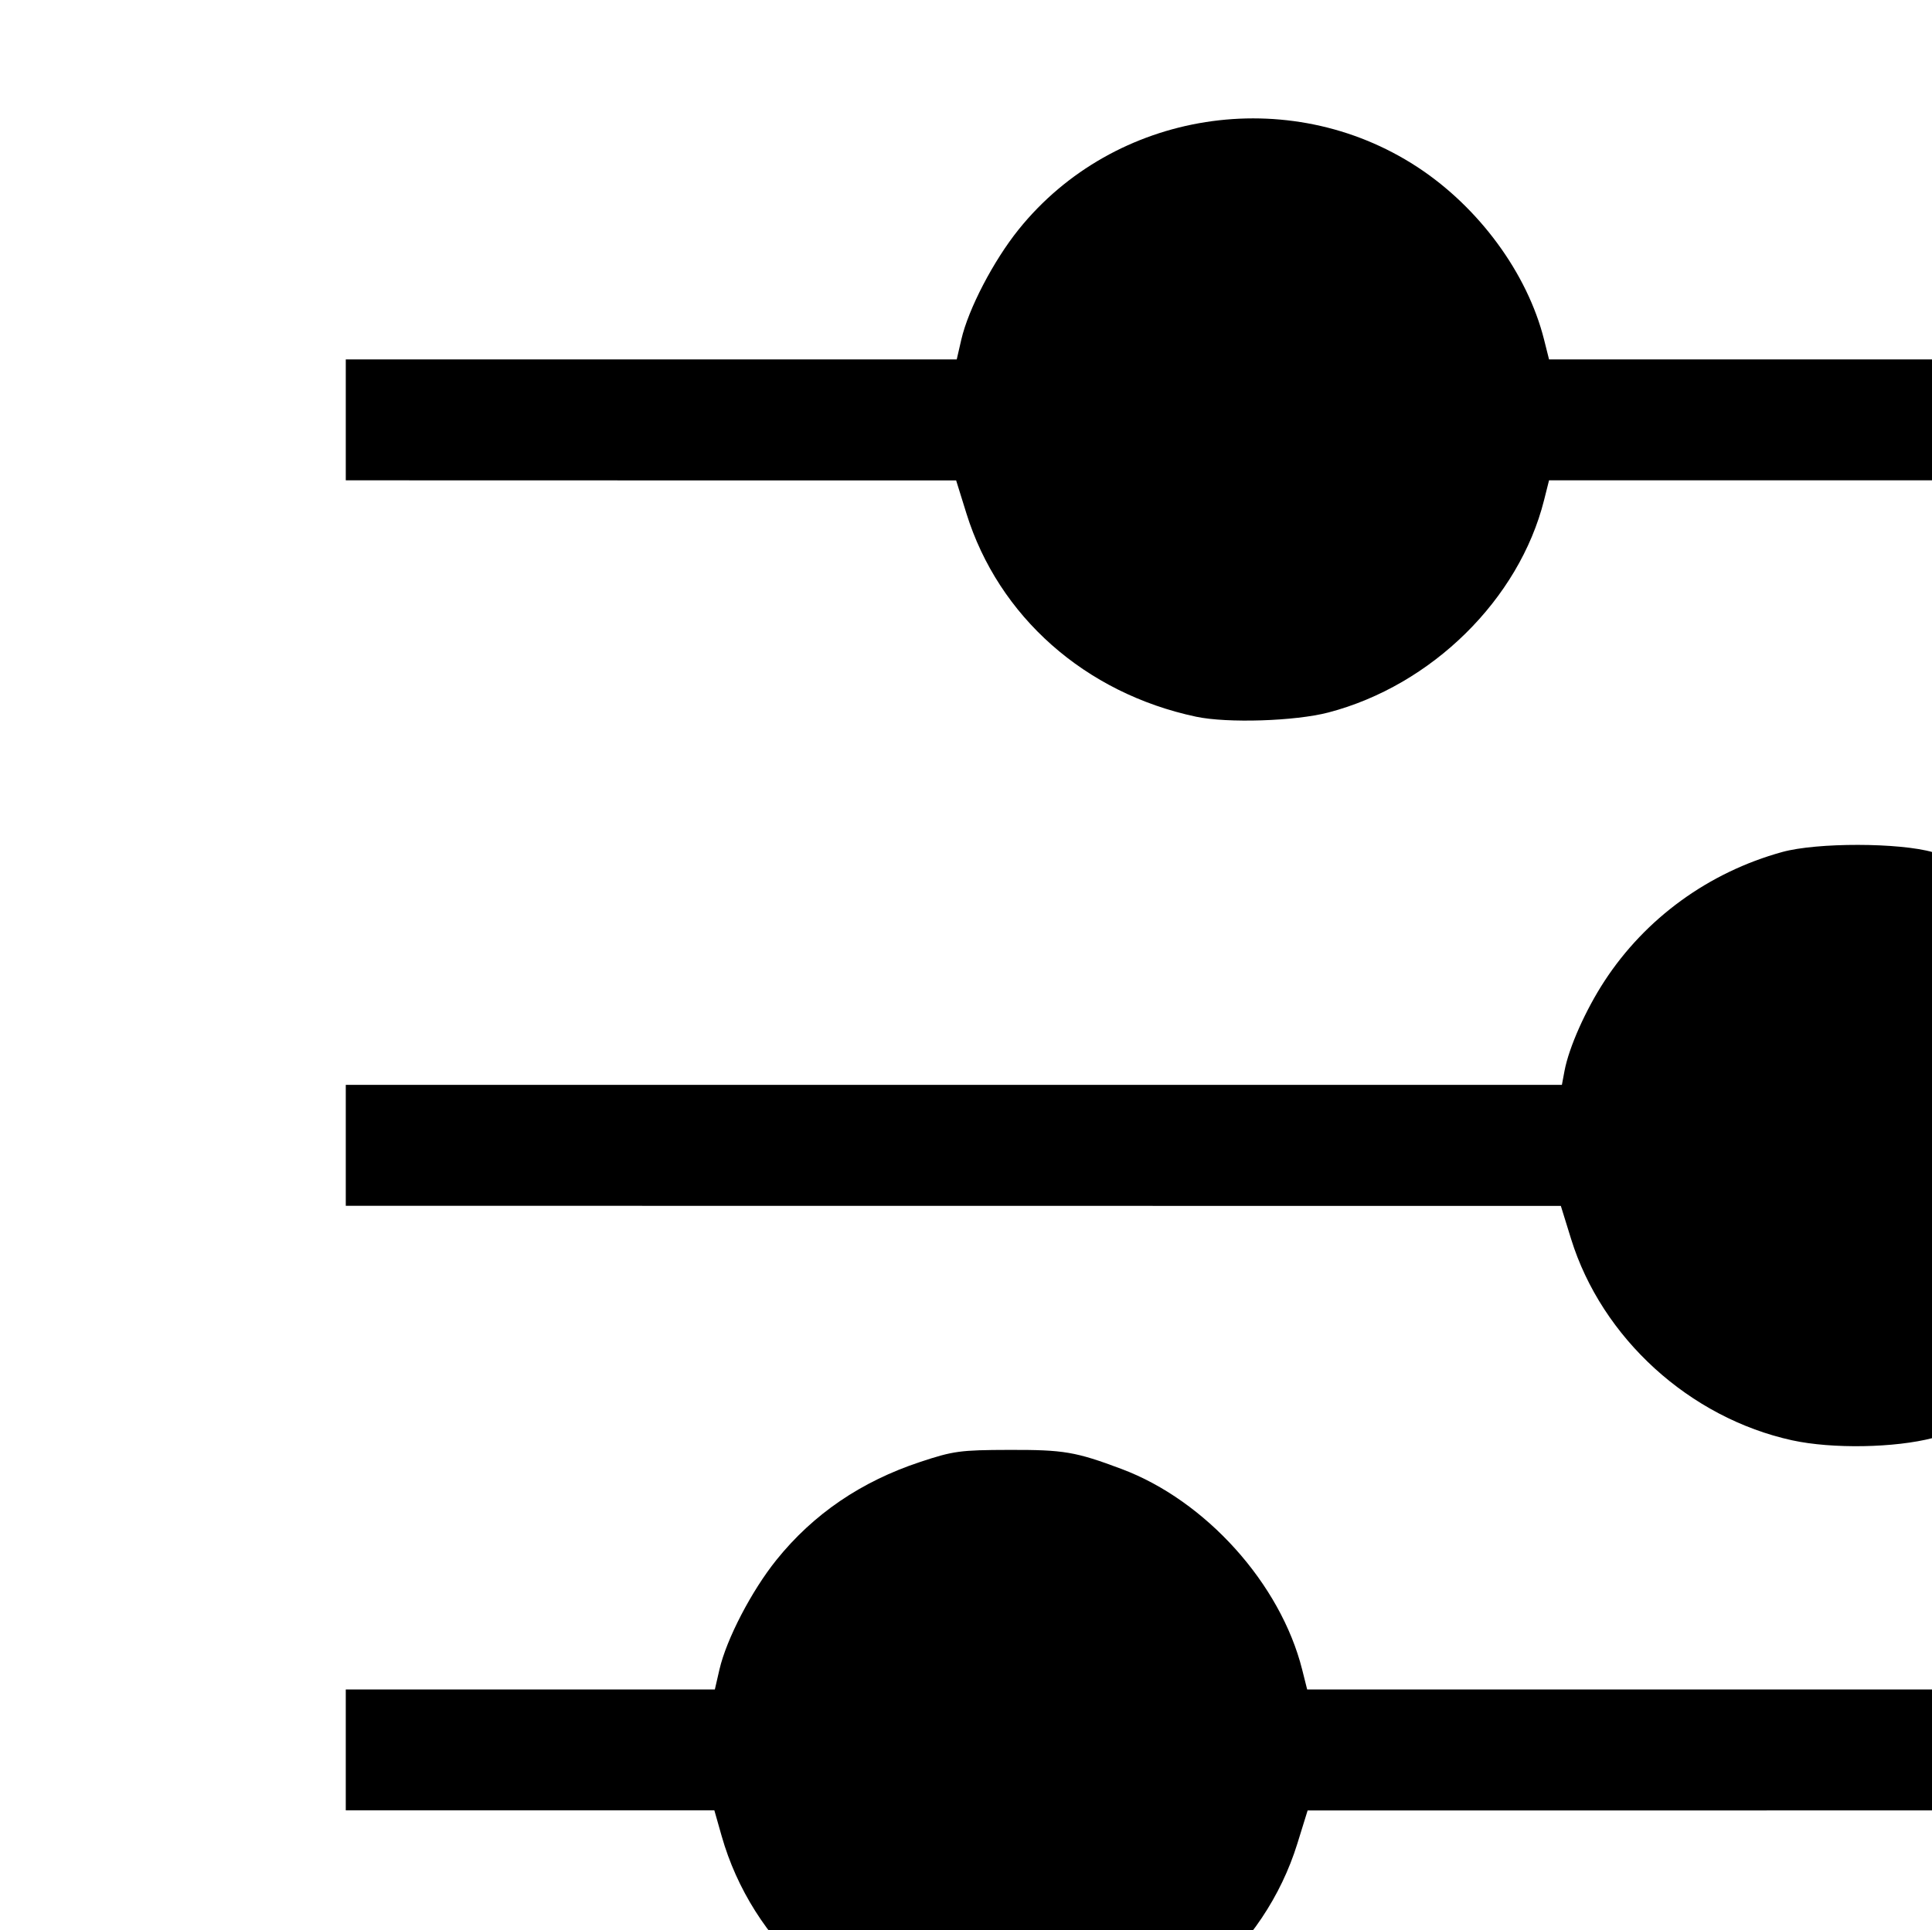 <?xml version="1.0" encoding="UTF-8" standalone="no"?>
<!-- Created with Inkscape (http://www.inkscape.org/) -->

<svg
   width="512"
   height="511.646"
   viewBox="0 0 135.467 135.373"
   version="1.1"
   id="svg1"
   xml:space="preserve"
   inkscape:version="1.3.2 (091e20e, 2023-11-25, custom)"
   sodipodi:docname="DIVA.svg"
   xmlns:inkscape="http://www.inkscape.org/namespaces/inkscape"
   xmlns:sodipodi="http://sodipodi.sourceforge.net/DTD/sodipodi-0.dtd"
   xmlns="http://www.w3.org/2000/svg"
   xmlns:svg="http://www.w3.org/2000/svg"><sodipodi:namedview
     id="namedview1"
     pagecolor="#ffffff"
     bordercolor="#000000"
     borderopacity="0.25"
     inkscape:showpageshadow="2"
     inkscape:pageopacity="0.0"
     inkscape:pagecheckerboard="0"
     inkscape:deskcolor="#d1d1d1"
     inkscape:document-units="px"
     inkscape:zoom="1.3249068"
     inkscape:cx="58761.869"
     inkscape:cy="19781.391"
     inkscape:window-width="1920"
     inkscape:window-height="1046"
     inkscape:window-x="-11"
     inkscape:window-y="-11"
     inkscape:window-maximized="1"
     inkscape:current-layer="g1"
     showguides="true"
     showgrid="true"><sodipodi:guide
       position="-14368.06,5491.936"
       orientation="1,0"
       id="guide10"
       inkscape:locked="false" /><sodipodi:guide
       position="-14334.652,5529.895"
       orientation="1,0"
       id="guide11"
       inkscape:locked="false" /><sodipodi:guide
       position="-14401.762,5537.905"
       orientation="1,0"
       id="guide12"
       inkscape:locked="false" /><sodipodi:guide
       position="-13625.632,5039.021"
       orientation="0,-1"
       id="guide18"
       inkscape:locked="false" /><sodipodi:guide
       position="-13625.632,4770.147"
       orientation="0,-1"
       id="guide19"
       inkscape:locked="false" /><sodipodi:guide
       position="-13903.724,4826.633"
       orientation="1,0"
       id="guide20"
       inkscape:locked="false" /><sodipodi:guide
       position="-13625.632,4928.979"
       orientation="1,0"
       id="guide21"
       inkscape:locked="false" /><inkscape:grid
       id="grid52"
       units="px"
       originx="-15217.944"
       originy="-4710.592"
       spacingx="0.265"
       spacingy="0.265"
       empcolor="#0099e5"
       empopacity="0.302"
       color="#0099e5"
       opacity="0.149"
       empspacing="8"
       dotted="false"
       gridanglex="30"
       gridanglez="30"
       visible="true" /><sodipodi:guide
       position="-985.611,1566.195"
       orientation="1,0"
       id="guide52"
       inkscape:locked="false" /><sodipodi:guide
       position="-903.061,1548.997"
       orientation="1,0"
       id="guide53"
       inkscape:locked="false" /><sodipodi:guide
       position="-903.599,1563.814"
       orientation="0,-1"
       id="guide54"
       inkscape:locked="false" /><sodipodi:guide
       position="-875.544,1557.464"
       orientation="1,0"
       id="guide56"
       inkscape:locked="false" /><sodipodi:guide
       position="-792.994,1555.348"
       orientation="1,0"
       id="guide57"
       inkscape:locked="false" /><sodipodi:guide
       position="-657.528,1559.581"
       orientation="1,0"
       id="guide61"
       inkscape:locked="false" /><sodipodi:guide
       position="-574.978,1557.464"
       orientation="1,0"
       id="guide62"
       inkscape:locked="false" /><sodipodi:guide
       position="-547.461,1559.581"
       orientation="1,0"
       id="guide63"
       inkscape:locked="false" /><sodipodi:guide
       position="-464.911,1563.814"
       orientation="1,0"
       id="guide64"
       inkscape:locked="false" /><sodipodi:guide
       position="-439.511,1563.814"
       orientation="1,0"
       id="guide65"
       inkscape:locked="false" /><sodipodi:guide
       position="-356.961,1563.814"
       orientation="1,0"
       id="guide66"
       inkscape:locked="false" /><sodipodi:guide
       position="-767.594,1563.814"
       orientation="1,0"
       id="guide67"
       inkscape:locked="false" /><sodipodi:guide
       position="-685.044,1563.814"
       orientation="1,0"
       id="guide68"
       inkscape:locked="false" /><inkscape:page
       x="-0"
       y="0"
       width="135.467"
       height="135.373"
       id="page3"
       margin="0"
       bleed="0" /></sodipodi:namedview><defs
     id="defs1" /><g
     id="g1"
     inkscape:groupmode="layer"
     inkscape:label="1"
     transform="matrix(0.265,0,0,0.265,-15394.794,-5271.851)"><path
       style="fill:#000000"
       d="m 58346.552,20435.394 c -29.814,-5.634 -54.005,-27.365 -62.059,-55.747 l -1.916,-6.75 h -48.762 -48.763 v -16 -16 h 48.828 48.829 l 1.209,-5.25 c 1.859,-8.068 8.496,-20.839 15.09,-29.035 9.762,-12.135 22.397,-20.747 38.036,-25.924 8.804,-2.915 10.544,-3.151 23.508,-3.188 14.494,-0.04 17.576,0.482 29.764,5.048 22.273,8.345 42.068,30.337 47.794,53.099 l 1.32,5.25 h 128.811 128.811 v 16 16 l -128.75,0.02 -128.75,0.01 -2.706,8.735 c -8.746,28.232 -33.724,49.451 -63.794,54.195 -8.495,1.339 -17.822,1.177 -26.5,-0.463 z m 221.248,-160.418 c -27.194,-5.936 -50.416,-27.084 -58.542,-53.314 l -2.706,-8.735 -160.75,-0.01 -160.75,-0.02 v -16 -16 h 160.889 160.889 l 0.692,-3.693 c 1.165,-6.207 5.568,-16.108 10.573,-23.776 10.863,-16.64 27.584,-28.788 47.015,-34.157 9.215,-2.546 31.007,-2.511 39.942,0.06 28.248,8.14 50.453,30.054 57.058,56.312 l 1.32,5.25 h 16.811 16.811 v 16 16 h -16.792 -16.793 l -1.159,4.332 c -7.469,27.927 -29.42,49.822 -57.256,57.11 -10.119,2.649 -26.733,2.934 -37.252,0.637 z m -157.748,-191.515 c -29.372,-6.23 -52.289,-26.514 -60.781,-53.799 l -2.719,-8.735 -80.75,-0.01 -80.75,-0.02 v -16 -16 h 80.828 80.829 l 1.209,-5.25 c 1.867,-8.102 8.506,-20.85 15.177,-29.143 25.342,-31.502 71.447,-38.746 105.426,-16.564 16.324,10.657 29.168,28.135 33.589,45.707 l 1.32,5.25 h 96.811 96.811 v 16 16 h -96.811 -96.811 l -1.32,5.25 c -6.607,26.265 -29.73,49.037 -57.058,56.192 -8.797,2.303 -26.721,2.878 -35,1.122 z"
       id="path791" /></g></svg>
